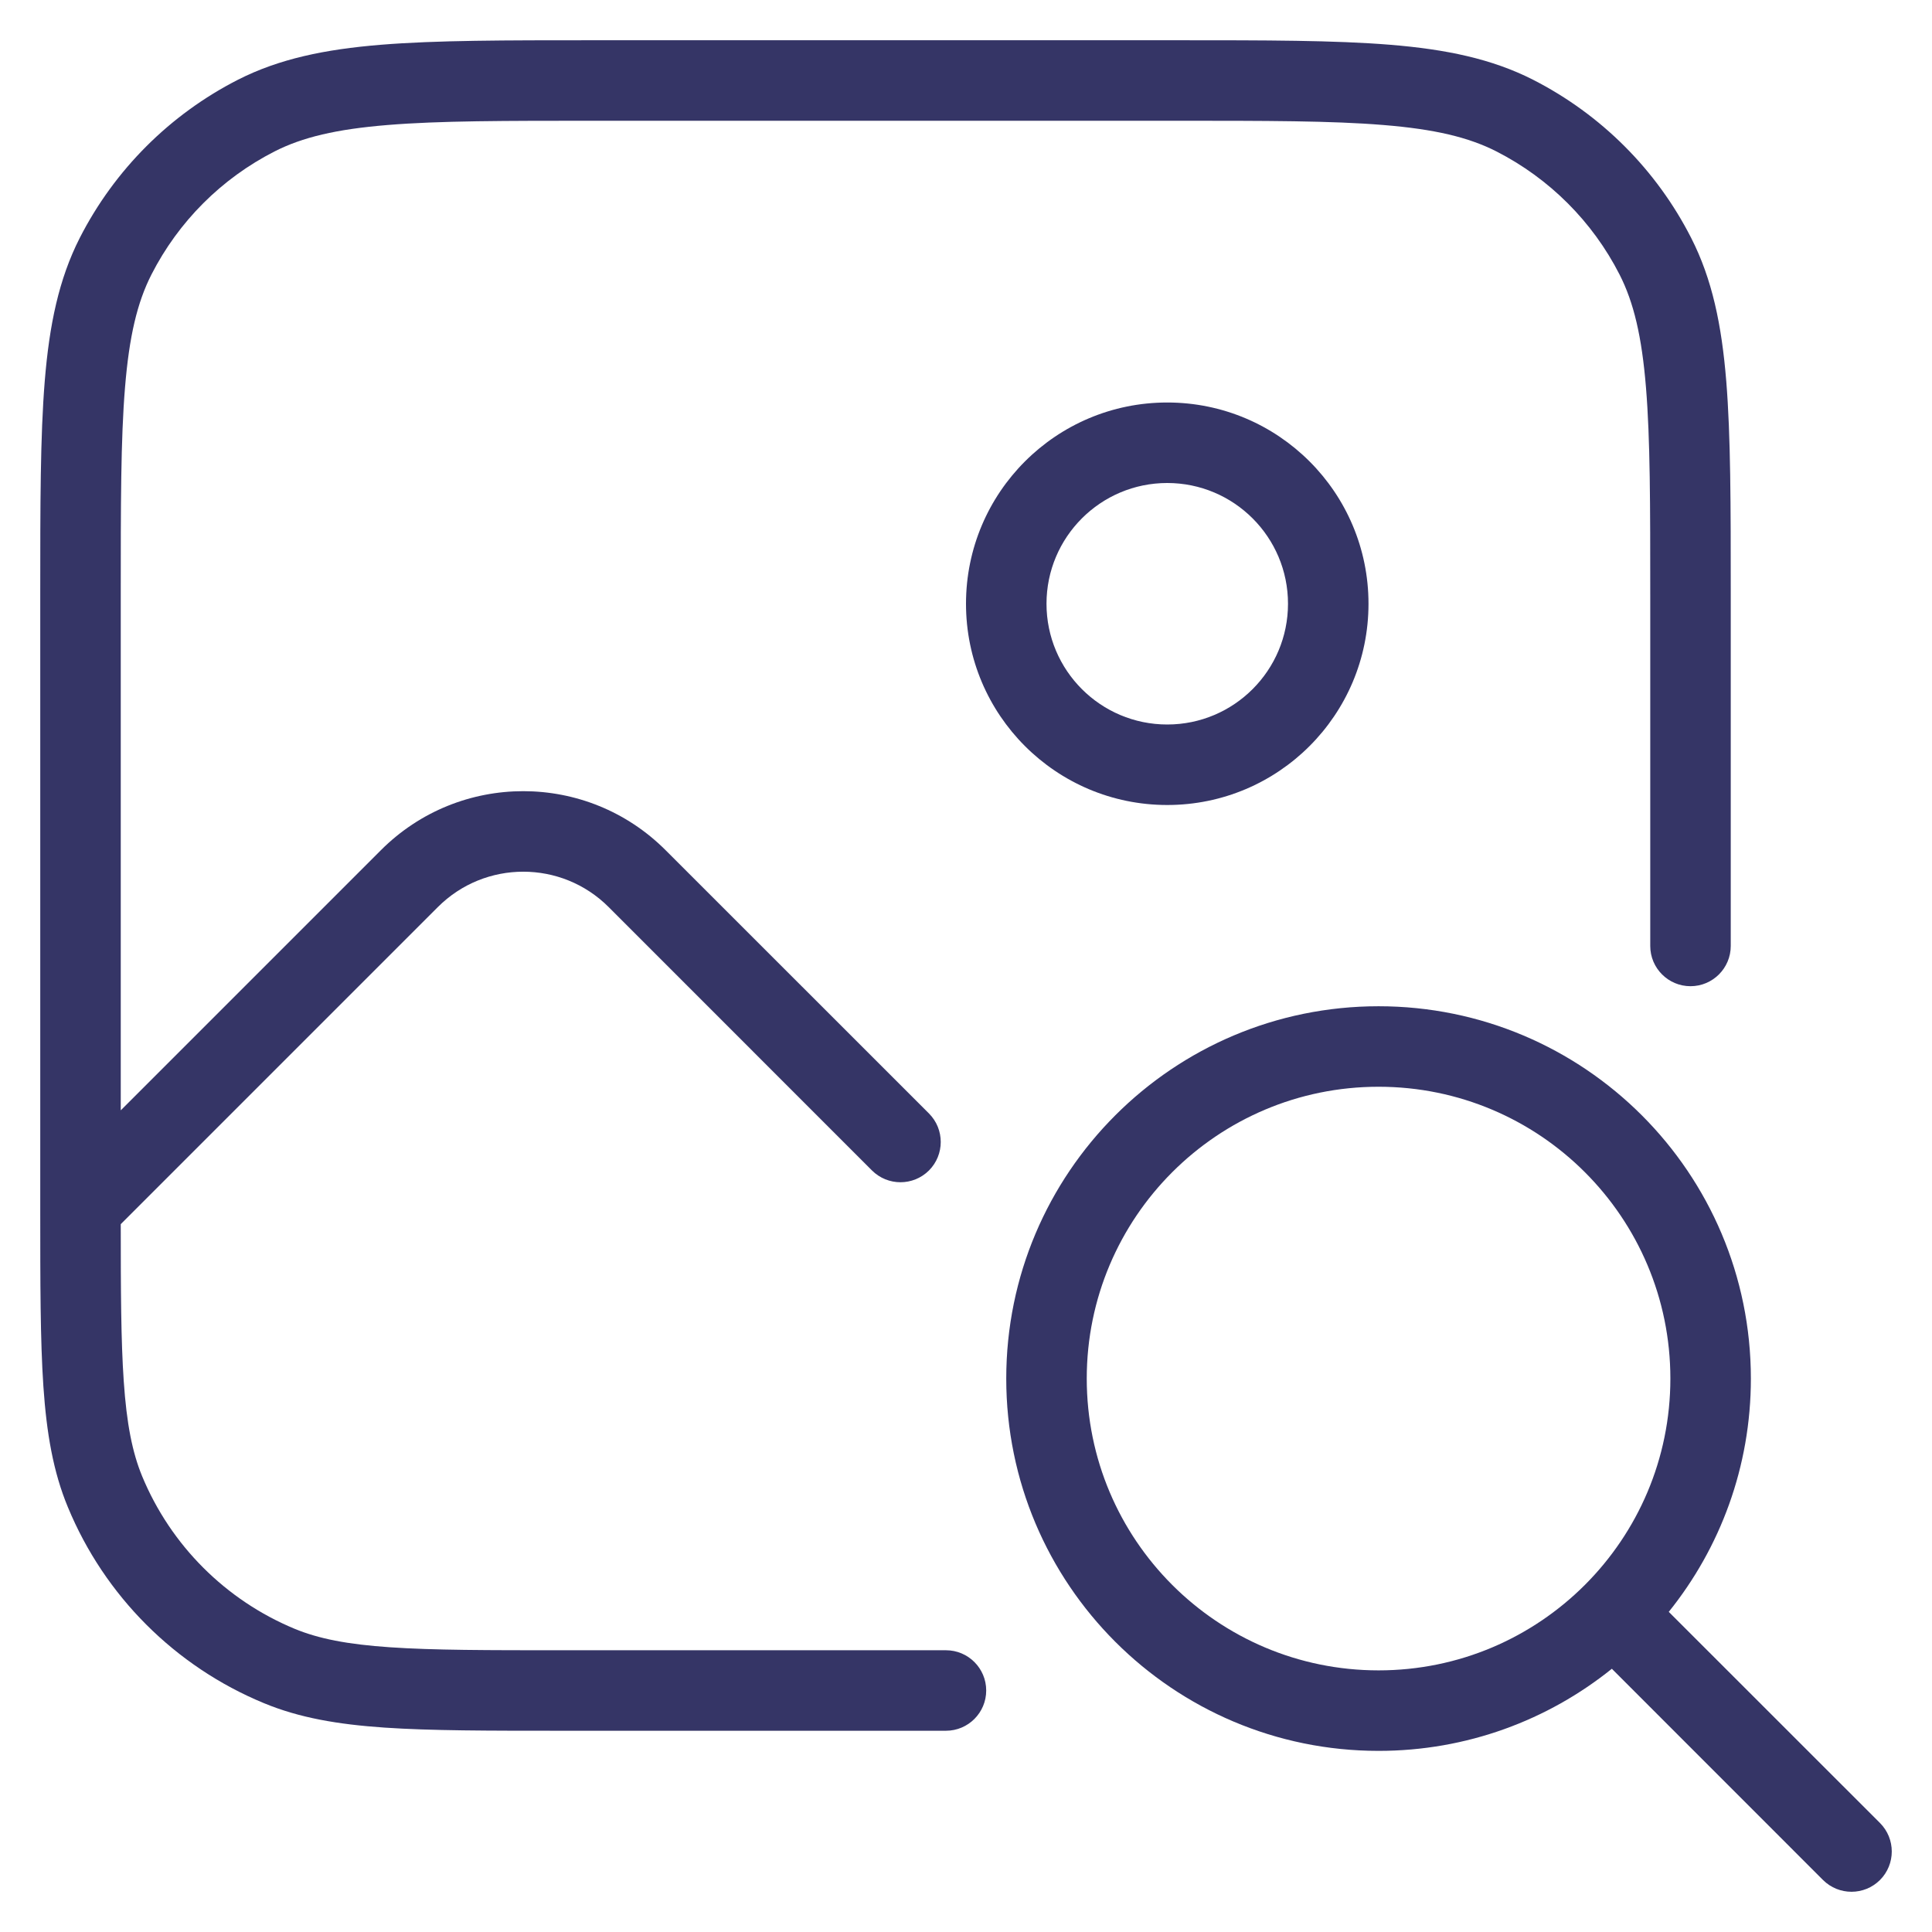<svg width="24" height="24" viewBox="0 0 24 24" fill="none" xmlns="http://www.w3.org/2000/svg">
<g clip-path="url(#clip0_9001_294315)">
<path d="M14.623 0.5H7.377C6.276 0.5 5.419 0.5 4.732 0.556C4.034 0.613 3.467 0.731 2.957 0.99C2.11 1.422 1.422 2.11 0.99 2.957C0.731 3.467 0.613 4.034 0.556 4.732C0.5 5.419 0.5 6.276 0.5 7.377V14.99L0.5 14.995L0.5 15V15.019C0.5 15.935 0.5 16.648 0.539 17.223C0.579 17.806 0.661 18.284 0.843 18.722C1.299 19.825 2.175 20.701 3.278 21.157C3.717 21.339 4.194 21.421 4.777 21.461C5.352 21.5 6.065 21.5 6.981 21.5H11.751C12.027 21.5 12.251 21.276 12.251 21C12.251 20.724 12.027 20.5 11.751 20.5H7C6.061 20.5 5.382 20.5 4.845 20.463C4.313 20.427 3.957 20.356 3.661 20.234C2.803 19.878 2.122 19.197 1.766 18.339C1.644 18.043 1.573 17.687 1.537 17.155C1.503 16.658 1.5 16.04 1.5 15.207L5.439 11.268C6.025 10.682 6.975 10.682 7.561 11.268L10.832 14.54C11.028 14.735 11.344 14.735 11.54 14.54C11.735 14.344 11.735 14.028 11.54 13.832L8.268 10.561C7.291 9.584 5.709 9.584 4.732 10.561L1.5 13.793V7.4C1.5 6.272 1.5 5.455 1.553 4.814C1.605 4.177 1.705 3.757 1.881 3.411C2.217 2.752 2.752 2.217 3.411 1.881C3.757 1.705 4.177 1.605 4.814 1.553C5.455 1.5 6.272 1.5 7.4 1.5H14.6C15.728 1.5 16.545 1.5 17.186 1.553C17.823 1.605 18.243 1.705 18.589 1.881C19.247 2.217 19.783 2.752 20.119 3.411C20.295 3.757 20.395 4.177 20.447 4.814C20.5 5.455 20.5 6.272 20.5 7.4V11.751C20.5 12.027 20.724 12.251 21 12.251C21.276 12.251 21.5 12.027 21.5 11.751V7.377C21.5 6.276 21.5 5.419 21.444 4.732C21.387 4.034 21.269 3.467 21.009 2.957C20.578 2.11 19.89 1.422 19.043 0.99C18.533 0.731 17.966 0.613 17.268 0.556C16.581 0.5 15.724 0.5 14.623 0.5Z" fill="#353566"/>
<path fill-rule="evenodd" clip-rule="evenodd" d="M14.5 5C15.881 5 17 6.119 17 7.5C17 8.881 15.881 10 14.5 10C13.119 10 12 8.881 12 7.5C12 6.119 13.119 5 14.5 5ZM16 7.5C16 6.672 15.328 6 14.5 6C13.672 6 13 6.672 13 7.5C13 8.328 13.672 9 14.5 9C15.328 9 16 8.328 16 7.5Z" fill="#353566"/>
<path fill-rule="evenodd" clip-rule="evenodd" d="M12.5 17.125C12.5 14.571 14.571 12.5 17.125 12.5C19.679 12.5 21.75 14.571 21.75 17.125C21.75 18.222 21.368 19.23 20.73 20.023L23.354 22.646C23.549 22.842 23.549 23.158 23.354 23.354C23.158 23.549 22.842 23.549 22.646 23.354L20.023 20.73C19.23 21.368 18.222 21.75 17.125 21.75C14.571 21.75 12.5 19.679 12.5 17.125ZM17.125 13.5C15.123 13.5 13.5 15.123 13.5 17.125C13.5 19.127 15.123 20.75 17.125 20.75C19.127 20.75 20.75 19.127 20.75 17.125C20.75 15.123 19.127 13.5 17.125 13.5Z" fill="#353566"/>
</g>
<defs>
<clipPath id="clip0_9001_294315">
<rect width="24" height="24" fill="white"/>
</clipPath>
</defs>
</svg>
